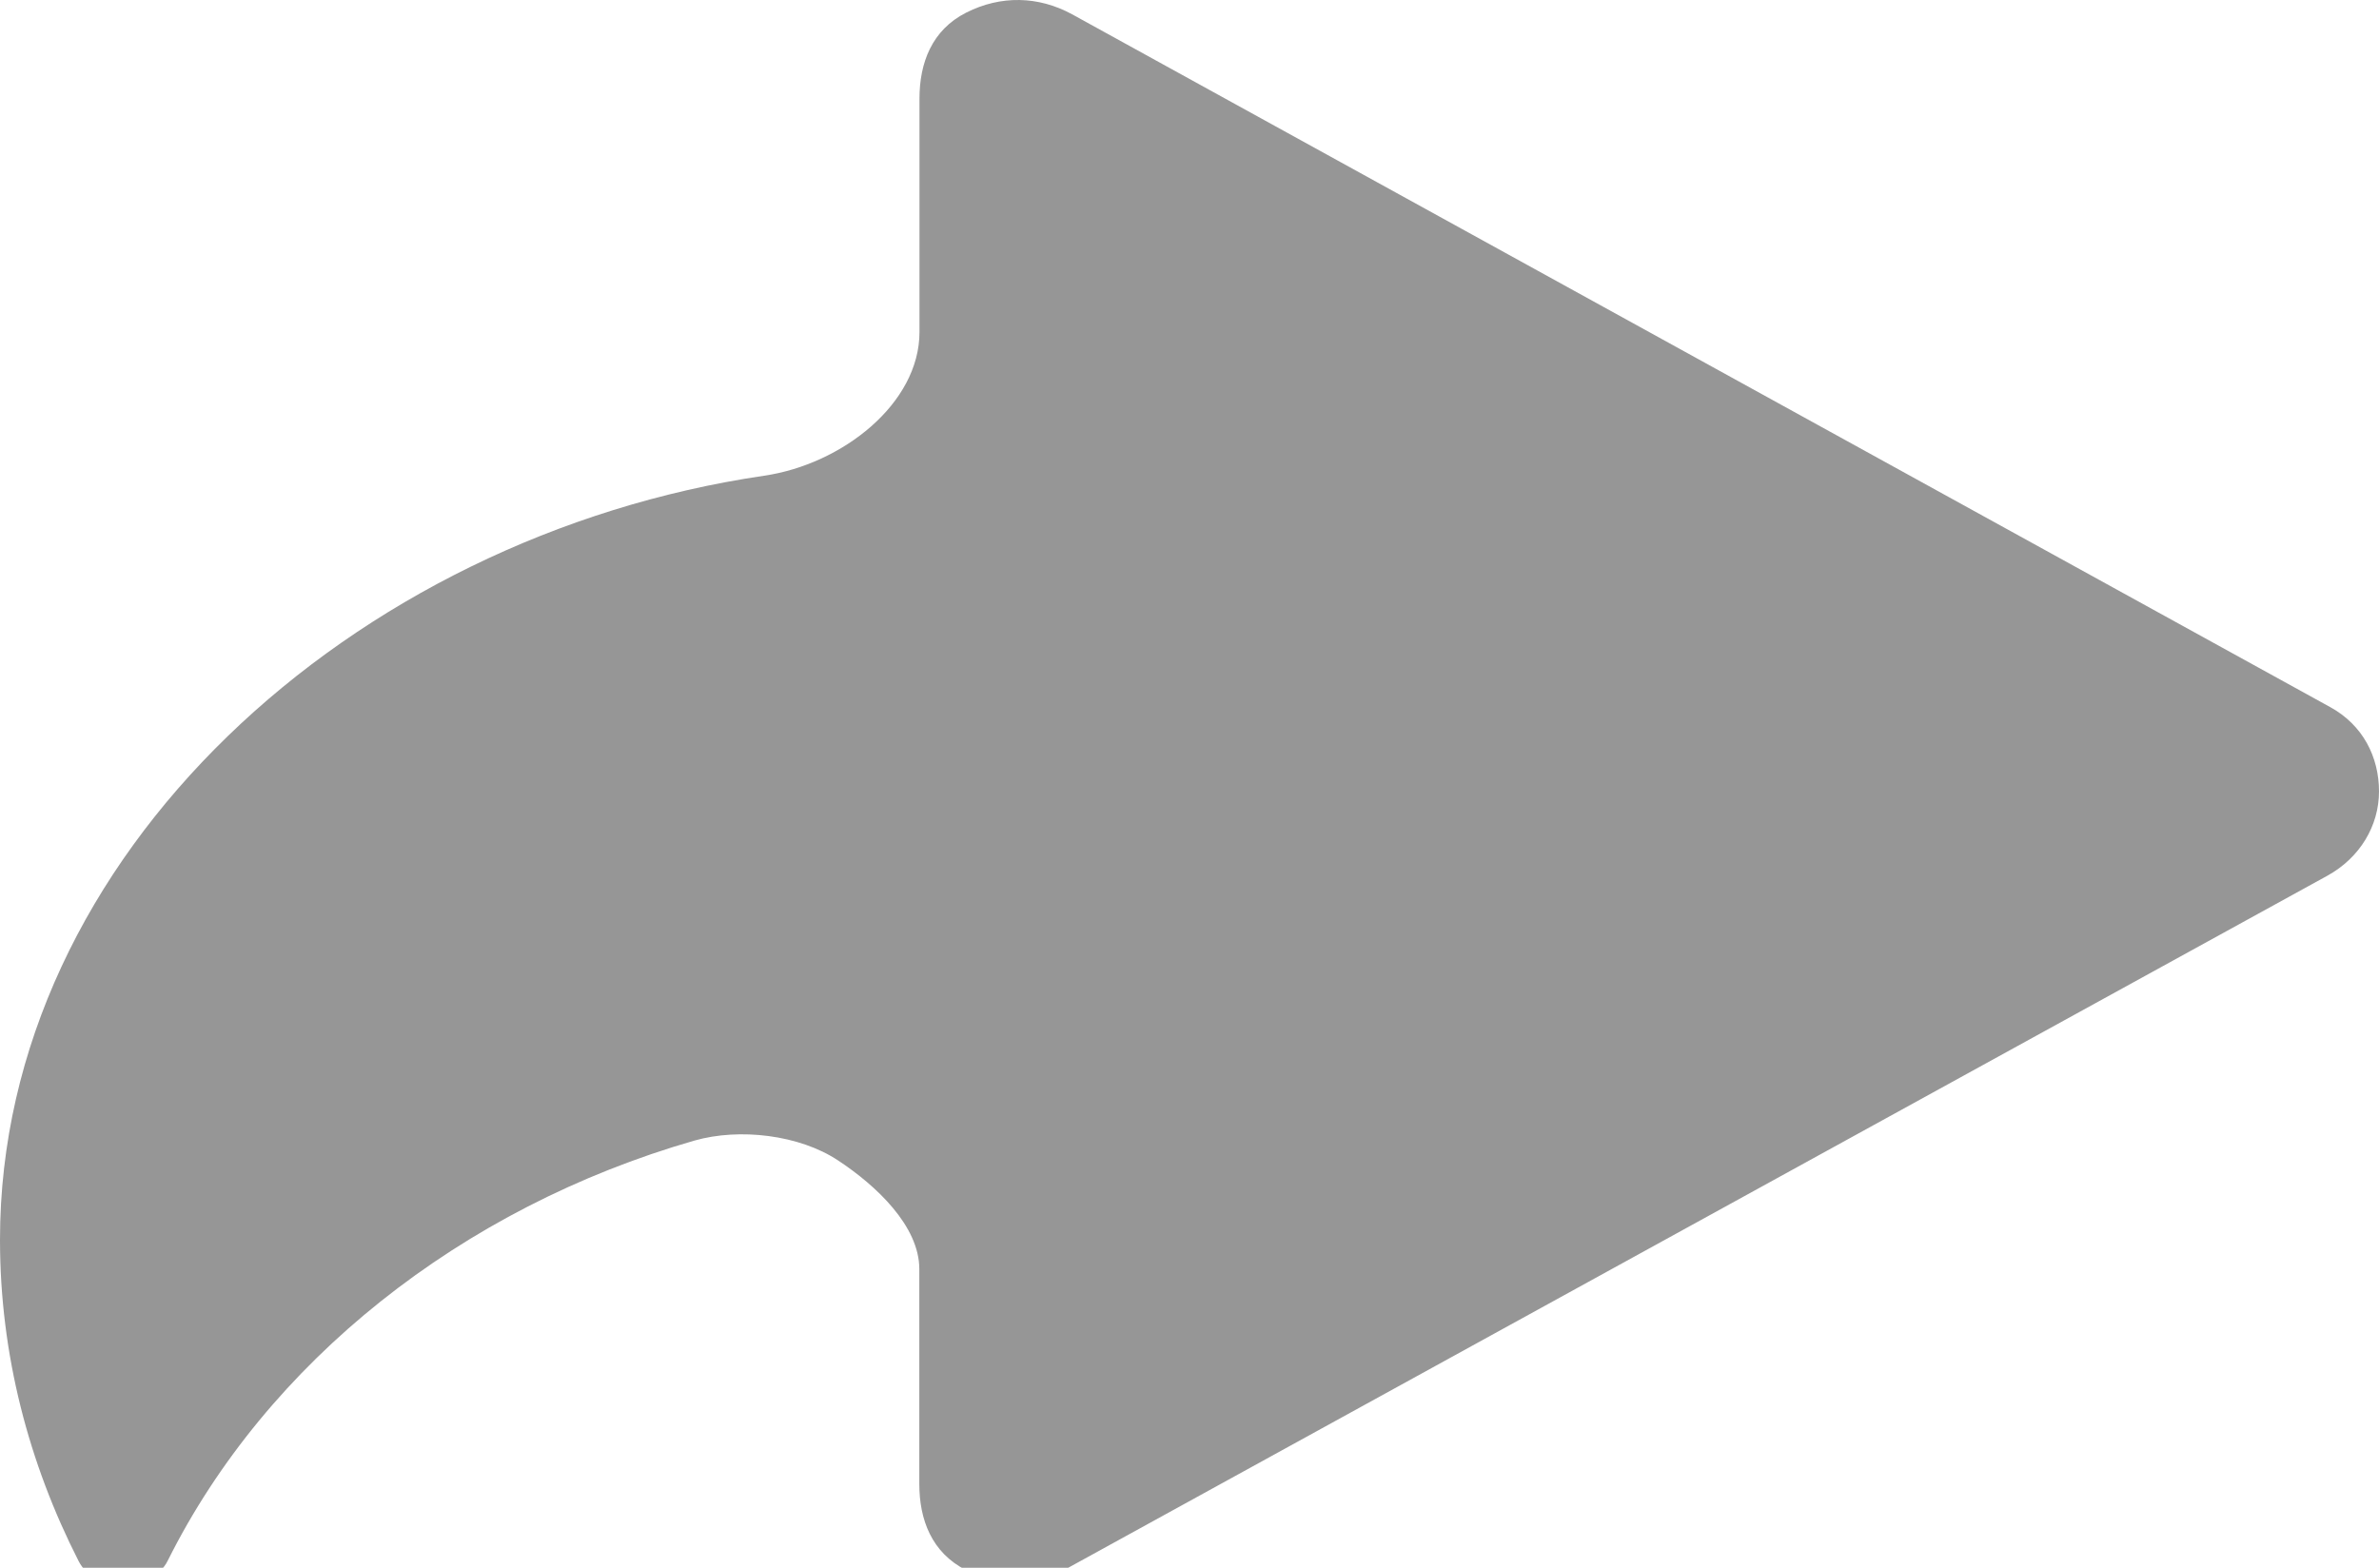 <?xml version="1.0" encoding="UTF-8" standalone="no"?>
<svg width="44px" height="29px" viewBox="0 0 44 29" version="1.1" xmlns="http://www.w3.org/2000/svg" xmlns:xlink="http://www.w3.org/1999/xlink">
    <!-- Generator: Sketch 3.7.2 (28276) - http://www.bohemiancoding.com/sketch -->
    <title>icons/share</title>
    <desc>Created with Sketch.</desc>
    <defs></defs>
    <g id="Icons" stroke="none" stroke-width="1" fill="none" fill-rule="evenodd">
        <g id="icons/share" fill="#969696">
            <path d="M43.096,13.079 L19.828,0.264 C19.203,-0.076 18.508,-0.089 17.871,0.233 C17.234,0.555 17.006,1.164 17.006,1.824 L17.006,6.143 C17.006,7.465 15.578,8.589 14.131,8.8 C6.521,9.919 0,15.818 0,22.932 C0,25.056 0.532,27.066 1.454,28.877 C1.595,29.156 1.928,29.336 2.269,29.333 C2.608,29.333 2.964,29.151 3.101,28.872 C4.936,25.192 8.535,22.339 12.841,21.099 C13.682,20.859 14.786,20.994 15.496,21.463 C16.209,21.932 17.003,22.681 17.003,23.476 L17.003,27.452 C17.003,28.111 17.232,28.721 17.866,29.043 C18.502,29.367 19.115,29.355 19.738,29.011 L43.045,16.199 C43.647,15.867 44,15.275 44,14.64 C44,14.004 43.704,13.412 43.096,13.079 L43.096,13.079 L43.096,13.079 Z" id="Shape"></path>
        </g>
    </g>
</svg>